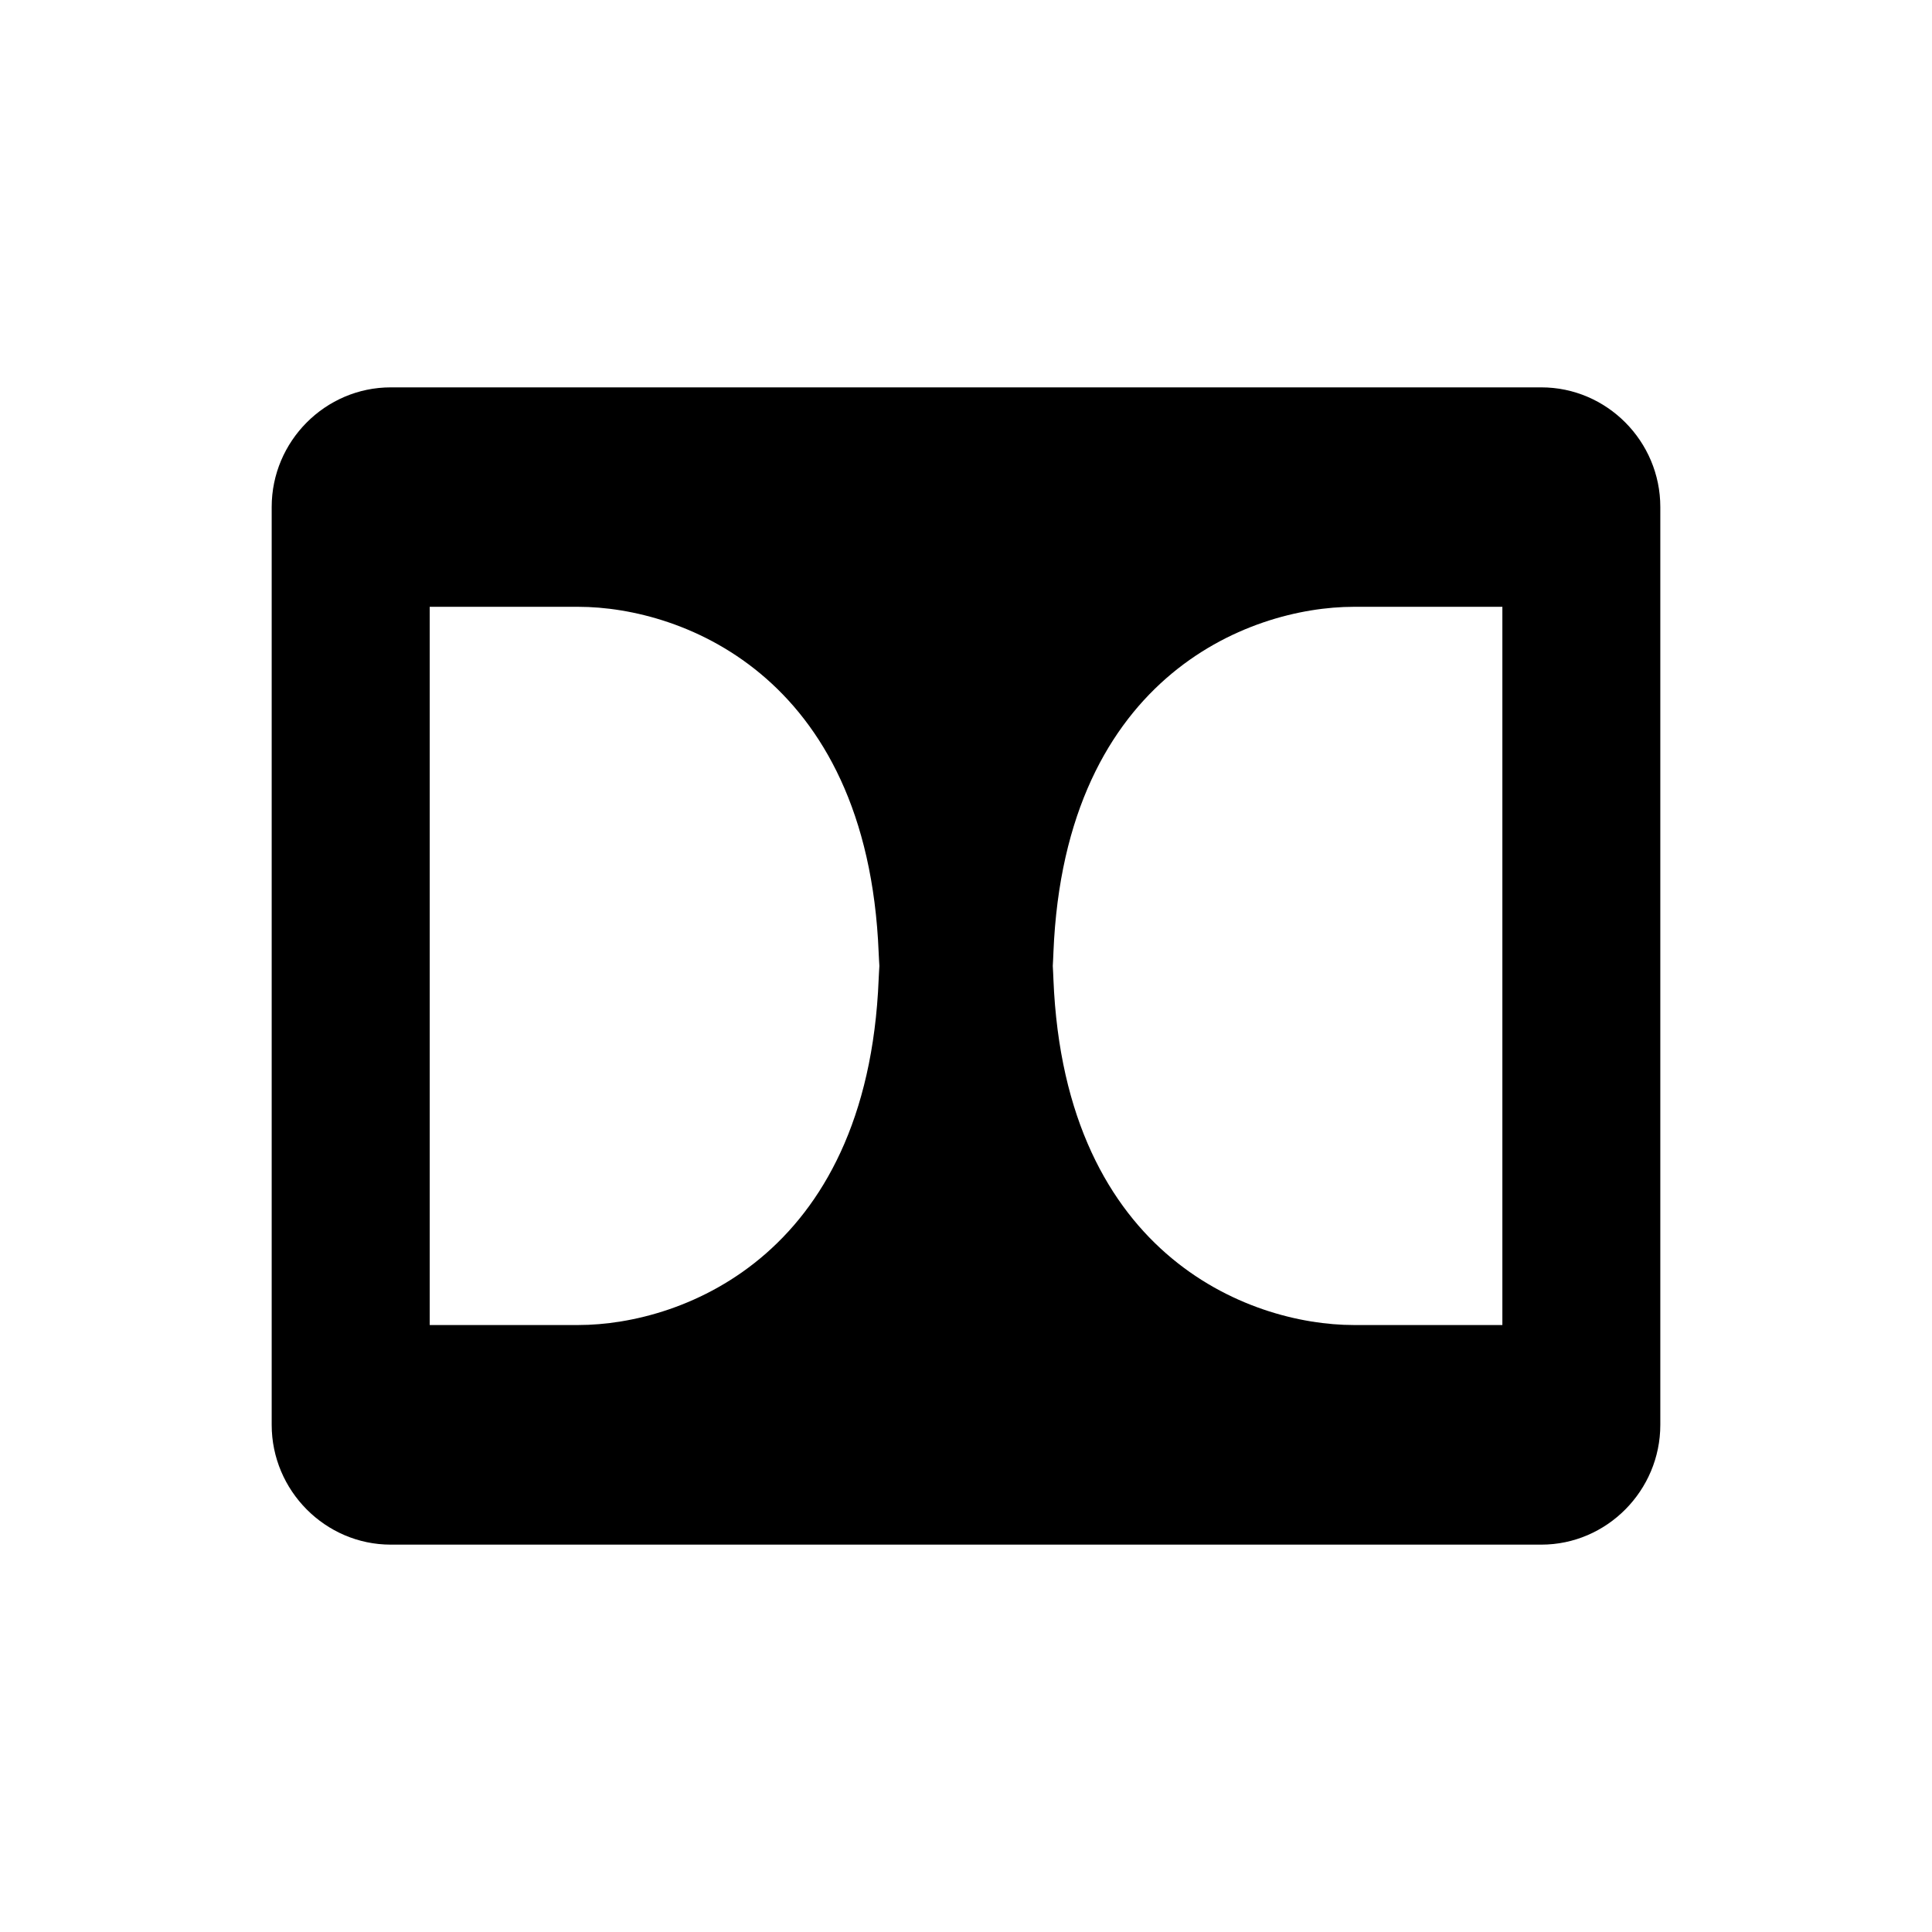<svg width="24" height="24" viewBox="0 0 24 24" fill="none" xmlns="http://www.w3.org/2000/svg">
<path fill-rule="evenodd" clip-rule="evenodd" d="M18.663 16.46H16.818C15.508 16.46 13.151 15.573 13.081 11.999C13.08 12.053 13.078 12.107 13.078 12.162V11.836C13.078 11.893 13.08 11.945 13.081 11.999C13.151 8.425 15.508 7.538 16.818 7.538H18.663V16.46ZM10.924 12.162C10.924 12.107 10.921 12.053 10.92 11.999C10.85 15.573 8.493 16.46 7.183 16.46H5.338V7.538H7.183C8.493 7.538 10.85 8.425 10.92 11.999C10.921 11.945 10.924 11.893 10.924 11.836V12.162ZM19.147 4.812H4.854C4.041 4.812 3.375 5.481 3.375 6.298V17.7C3.375 18.517 4.041 19.188 4.854 19.188H19.147C19.96 19.188 20.625 18.517 20.625 17.7V6.298C20.625 5.481 19.96 4.812 19.147 4.812Z" fill="black"/>
</svg>
